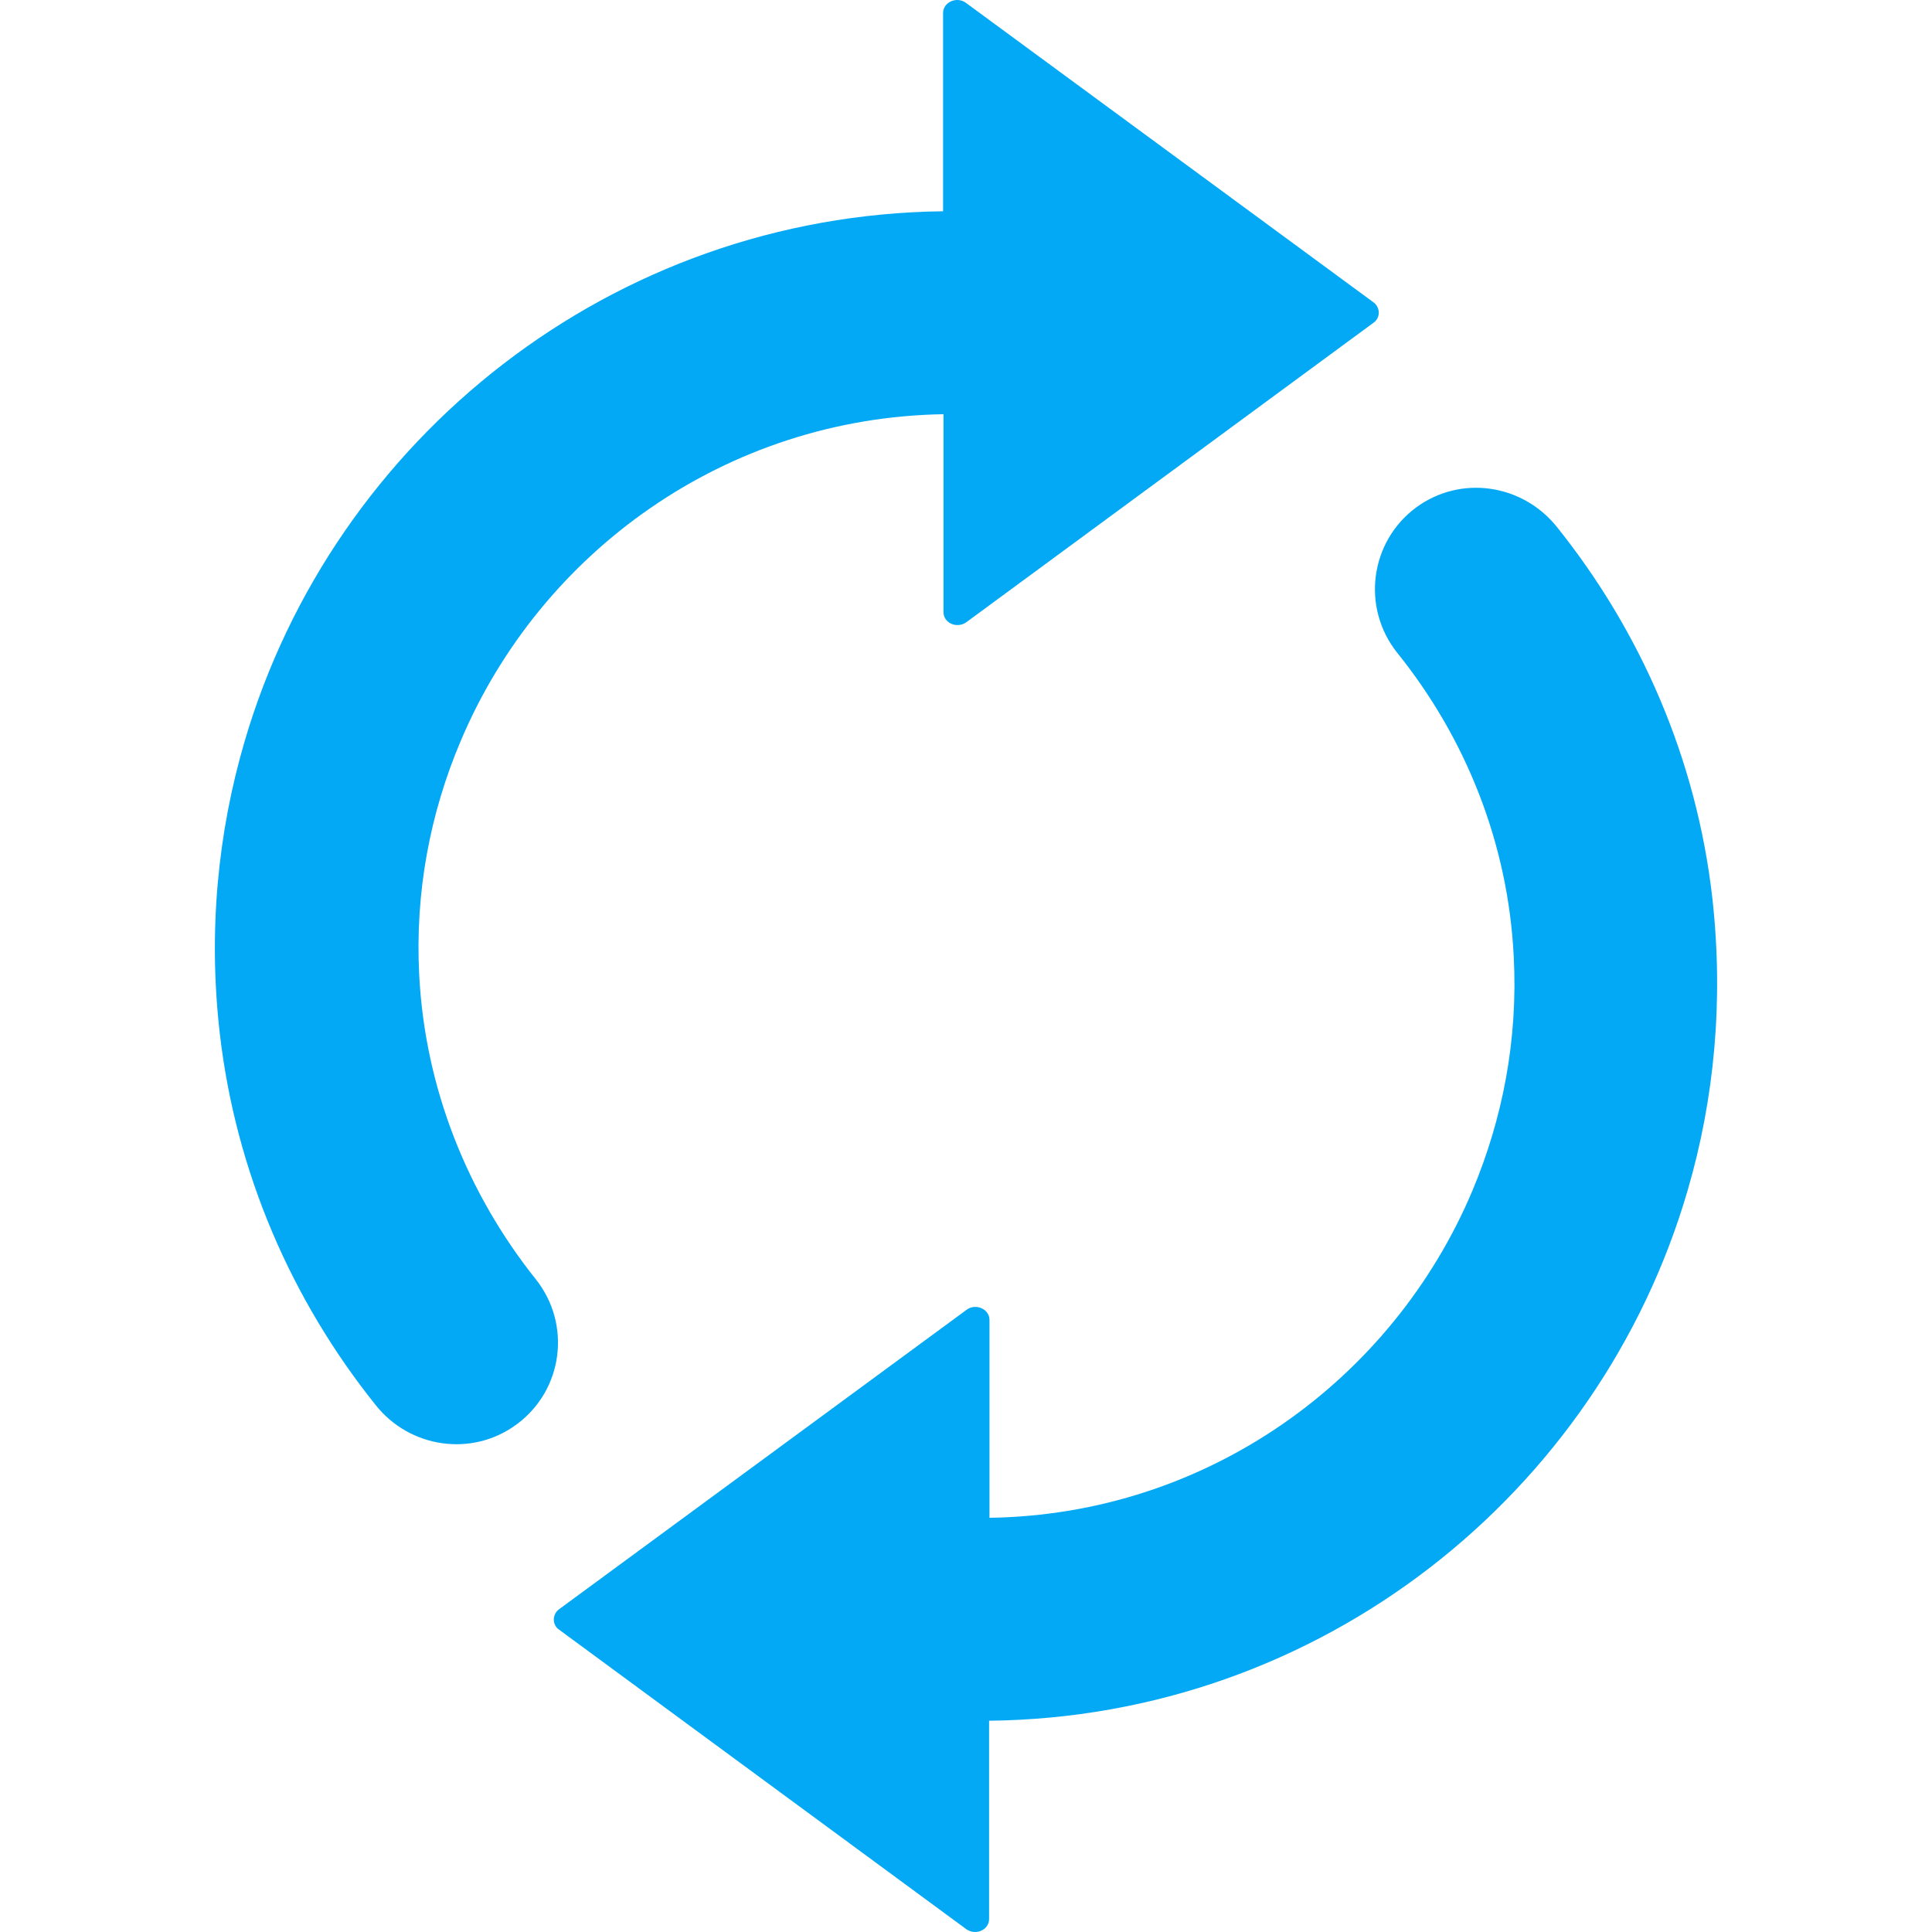 <?xml version="1.0" encoding="iso-8859-1"?>
<!-- Generator: Adobe Illustrator 19.0.0, SVG Export Plug-In . SVG Version: 6.00 Build 0)  -->
<svg xmlns="http://www.w3.org/2000/svg" xmlns:xlink="http://www.w3.org/1999/xlink" version="1.1" id="Capa_1" x="0px" y="0px" viewBox="0 0 491.236 491.236" style="enable-background:new 0 0 491.236 491.236;" xml:space="preserve" width="512px" height="512px">
<g>
	<g>
		<path d="M55.89,262.818c-3-26-0.5-51.1,6.3-74.3c22.6-77.1,93.5-133.8,177.6-134.8v-50.4c0-2.8,3.5-4.3,5.8-2.6l103.7,76.2    c1.7,1.3,1.7,3.9,0,5.1l-103.6,76.2c-2.4,1.7-5.8,0.2-5.8-2.6v-50.3c-55.3,0.9-102.5,35-122.8,83.2c-7.7,18.2-11.6,38.3-10.5,59.4    c1.5,29,12.4,55.7,29.6,77.3c9.2,11.5,7,28.3-4.9,37c-11.3,8.3-27.1,6-35.8-5C74.19,330.618,59.99,298.218,55.89,262.818z     M355.29,166.018c17.3,21.5,28.2,48.3,29.6,77.3c1.1,21.2-2.9,41.3-10.5,59.4c-20.3,48.2-67.5,82.4-122.8,83.2v-50.3    c0-2.8-3.5-4.3-5.8-2.6l-103.7,76.2c-1.7,1.3-1.7,3.9,0,5.1l103.6,76.2c2.4,1.7,5.8,0.2,5.8-2.6v-50.4    c84.1-0.9,155.1-57.6,177.6-134.8c6.8-23.2,9.2-48.3,6.3-74.3c-4-35.4-18.2-67.8-39.5-94.4c-8.8-11-24.5-13.3-35.8-5    C348.29,137.718,346.09,154.518,355.29,166.018z" fill="#03a9f4"/>
	</g>
</g>
<g>
</g>
<g>
</g>
<g>
</g>
<g>
</g>
<g>
</g>
<g>
</g>
<g>
</g>
<g>
</g>
<g>
</g>
<g>
</g>
<g>
</g>
<g>
</g>
<g>
</g>
<g>
</g>
<g>
</g>
</svg>
